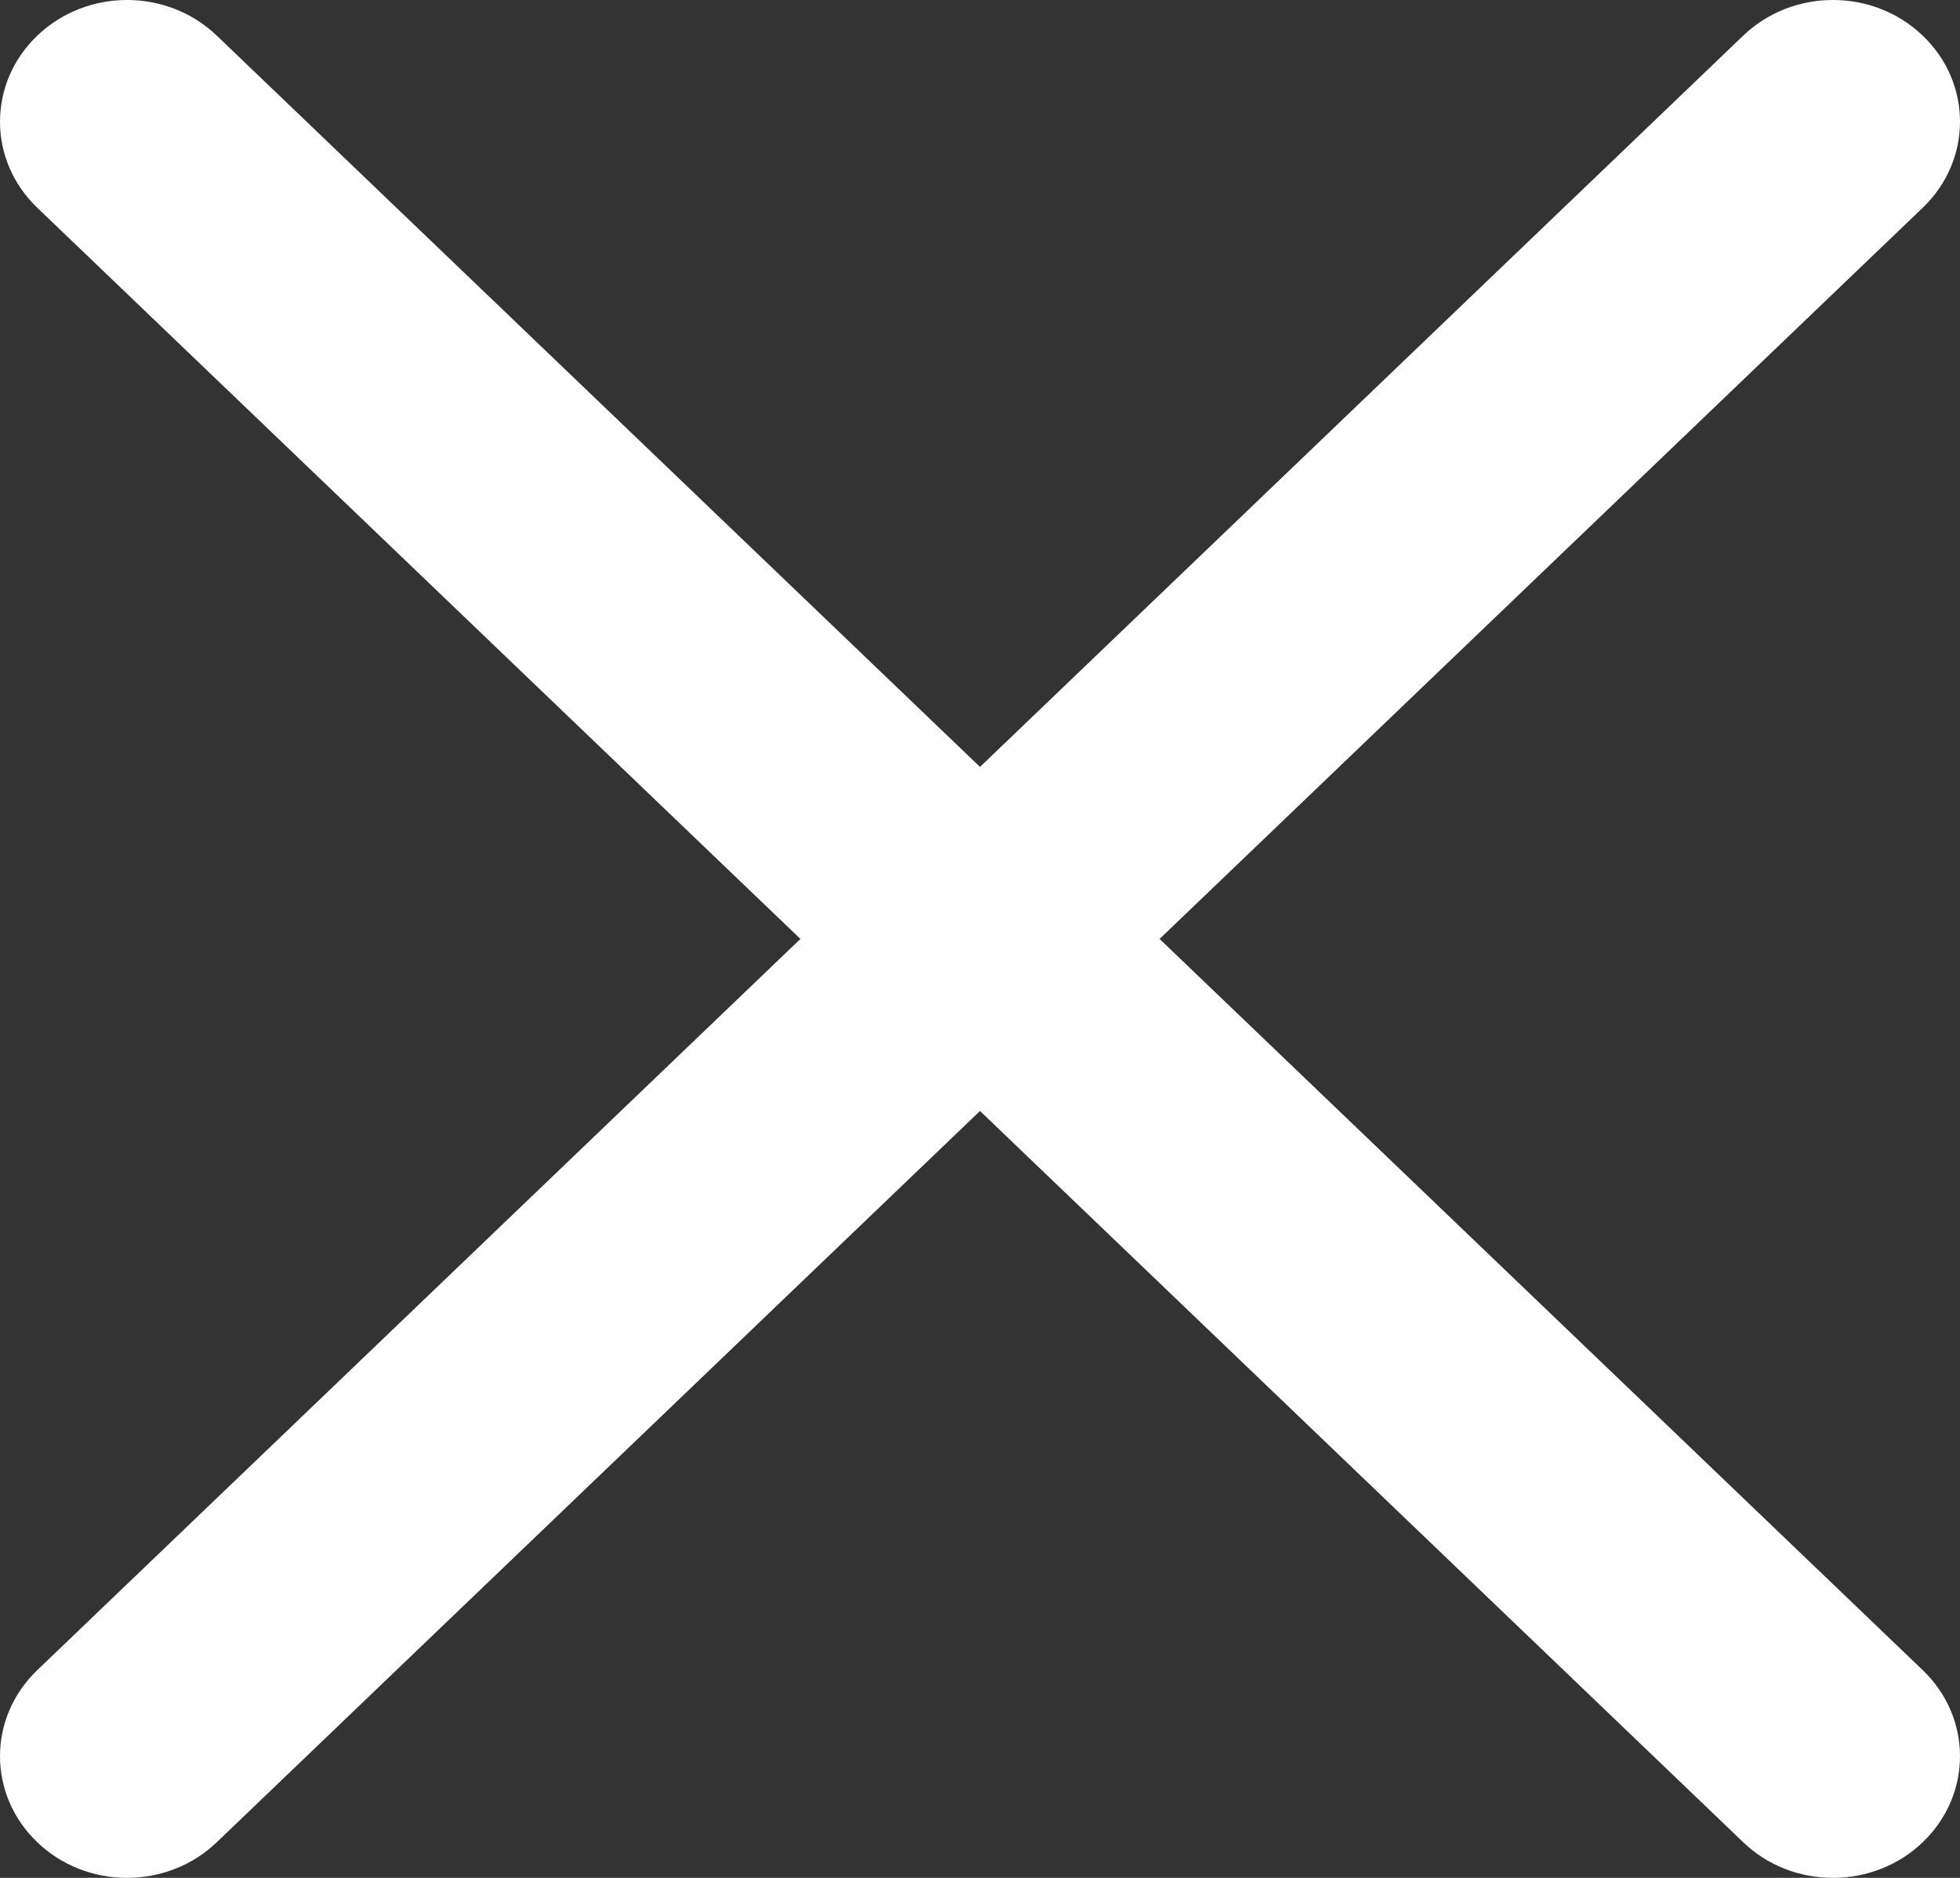 <svg width="24" height="23" viewBox="0 0 24 23" fill="none" xmlns="http://www.w3.org/2000/svg">
<rect x="0" y="0" width="24" height="23" fill="#333333" stroke="none"/>
<path d="M14.199 11.5L23.544 2.544C24.152 1.961 24.152 1.019 23.544 0.437C22.936 -0.146 21.953 -0.146 21.345 0.437L12 9.393L2.655 0.437C2.047 -0.146 1.064 -0.146 0.456 0.437C-0.152 1.02 -0.152 1.961 0.456 2.544L9.801 11.5L0.456 20.456C-0.152 21.039 -0.152 21.981 0.456 22.563C0.6 22.702 0.772 22.812 0.96 22.887C1.149 22.962 1.351 23 1.556 23C1.953 23 2.352 22.854 2.655 22.563L12 13.607L21.345 22.563C21.489 22.702 21.661 22.812 21.849 22.887C22.038 22.962 22.24 23 22.445 23C22.843 23 23.241 22.854 23.544 22.563C24.152 21.981 24.152 21.039 23.544 20.456L14.199 11.5Z" fill="white"/>
</svg>
